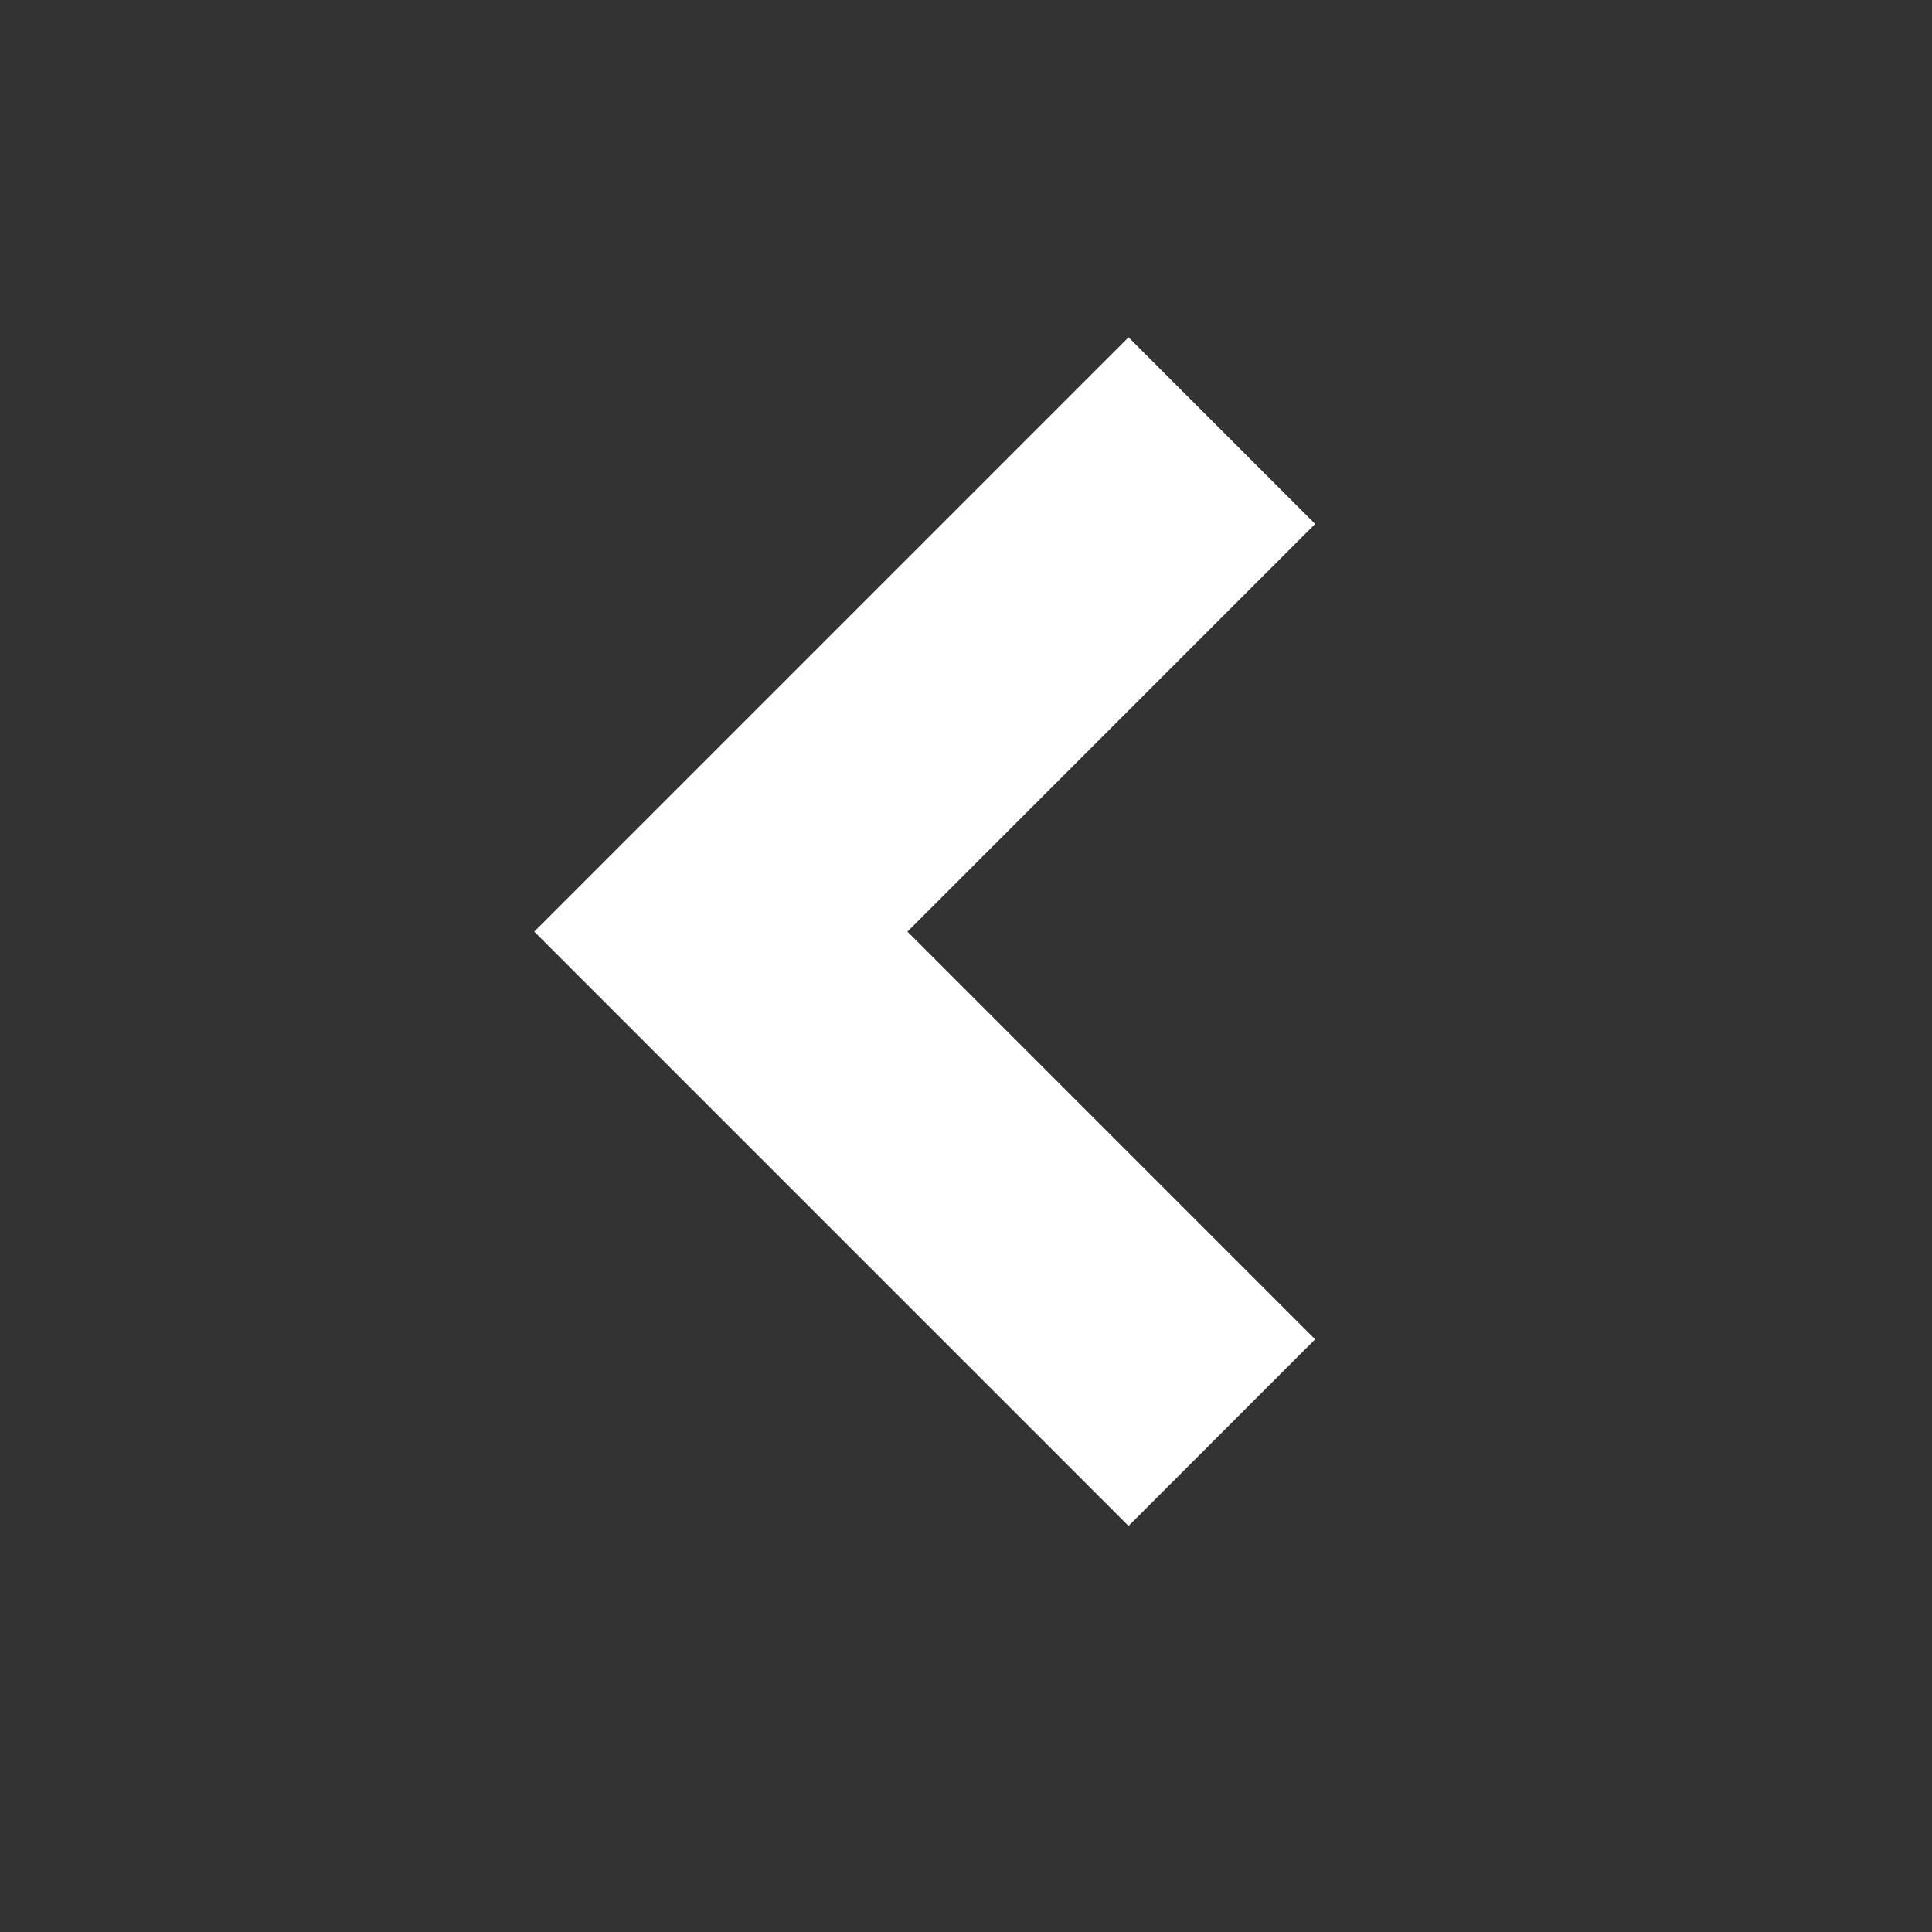 <?xml version="1.0" encoding="UTF-8" standalone="no"?>
<svg
	xmlns:svg="http://www.w3.org/2000/svg"
   xmlns="http://www.w3.org/2000/svg"
   version="1.1"
   width="48"
   height="48"
   viewBox="0 0 48 48"
   id="svg2">
  <rect x="0" y="0" width="48" height="48" fill="#333333" stroke="none"/>
  <g
     id="g4" />
  <g
     id="layer2">
    <path
       d="M 28.038,8.381 32.674,13.017 22.545,23.146 32.674,33.275 28.038,37.911 17.909,27.782 13.273,23.146 17.909,18.51 28.038,8.381 z"
       id="path7"
       style="fill:#ffffff" />
  </g>
  <defs
     id="defs9" />
</svg>
